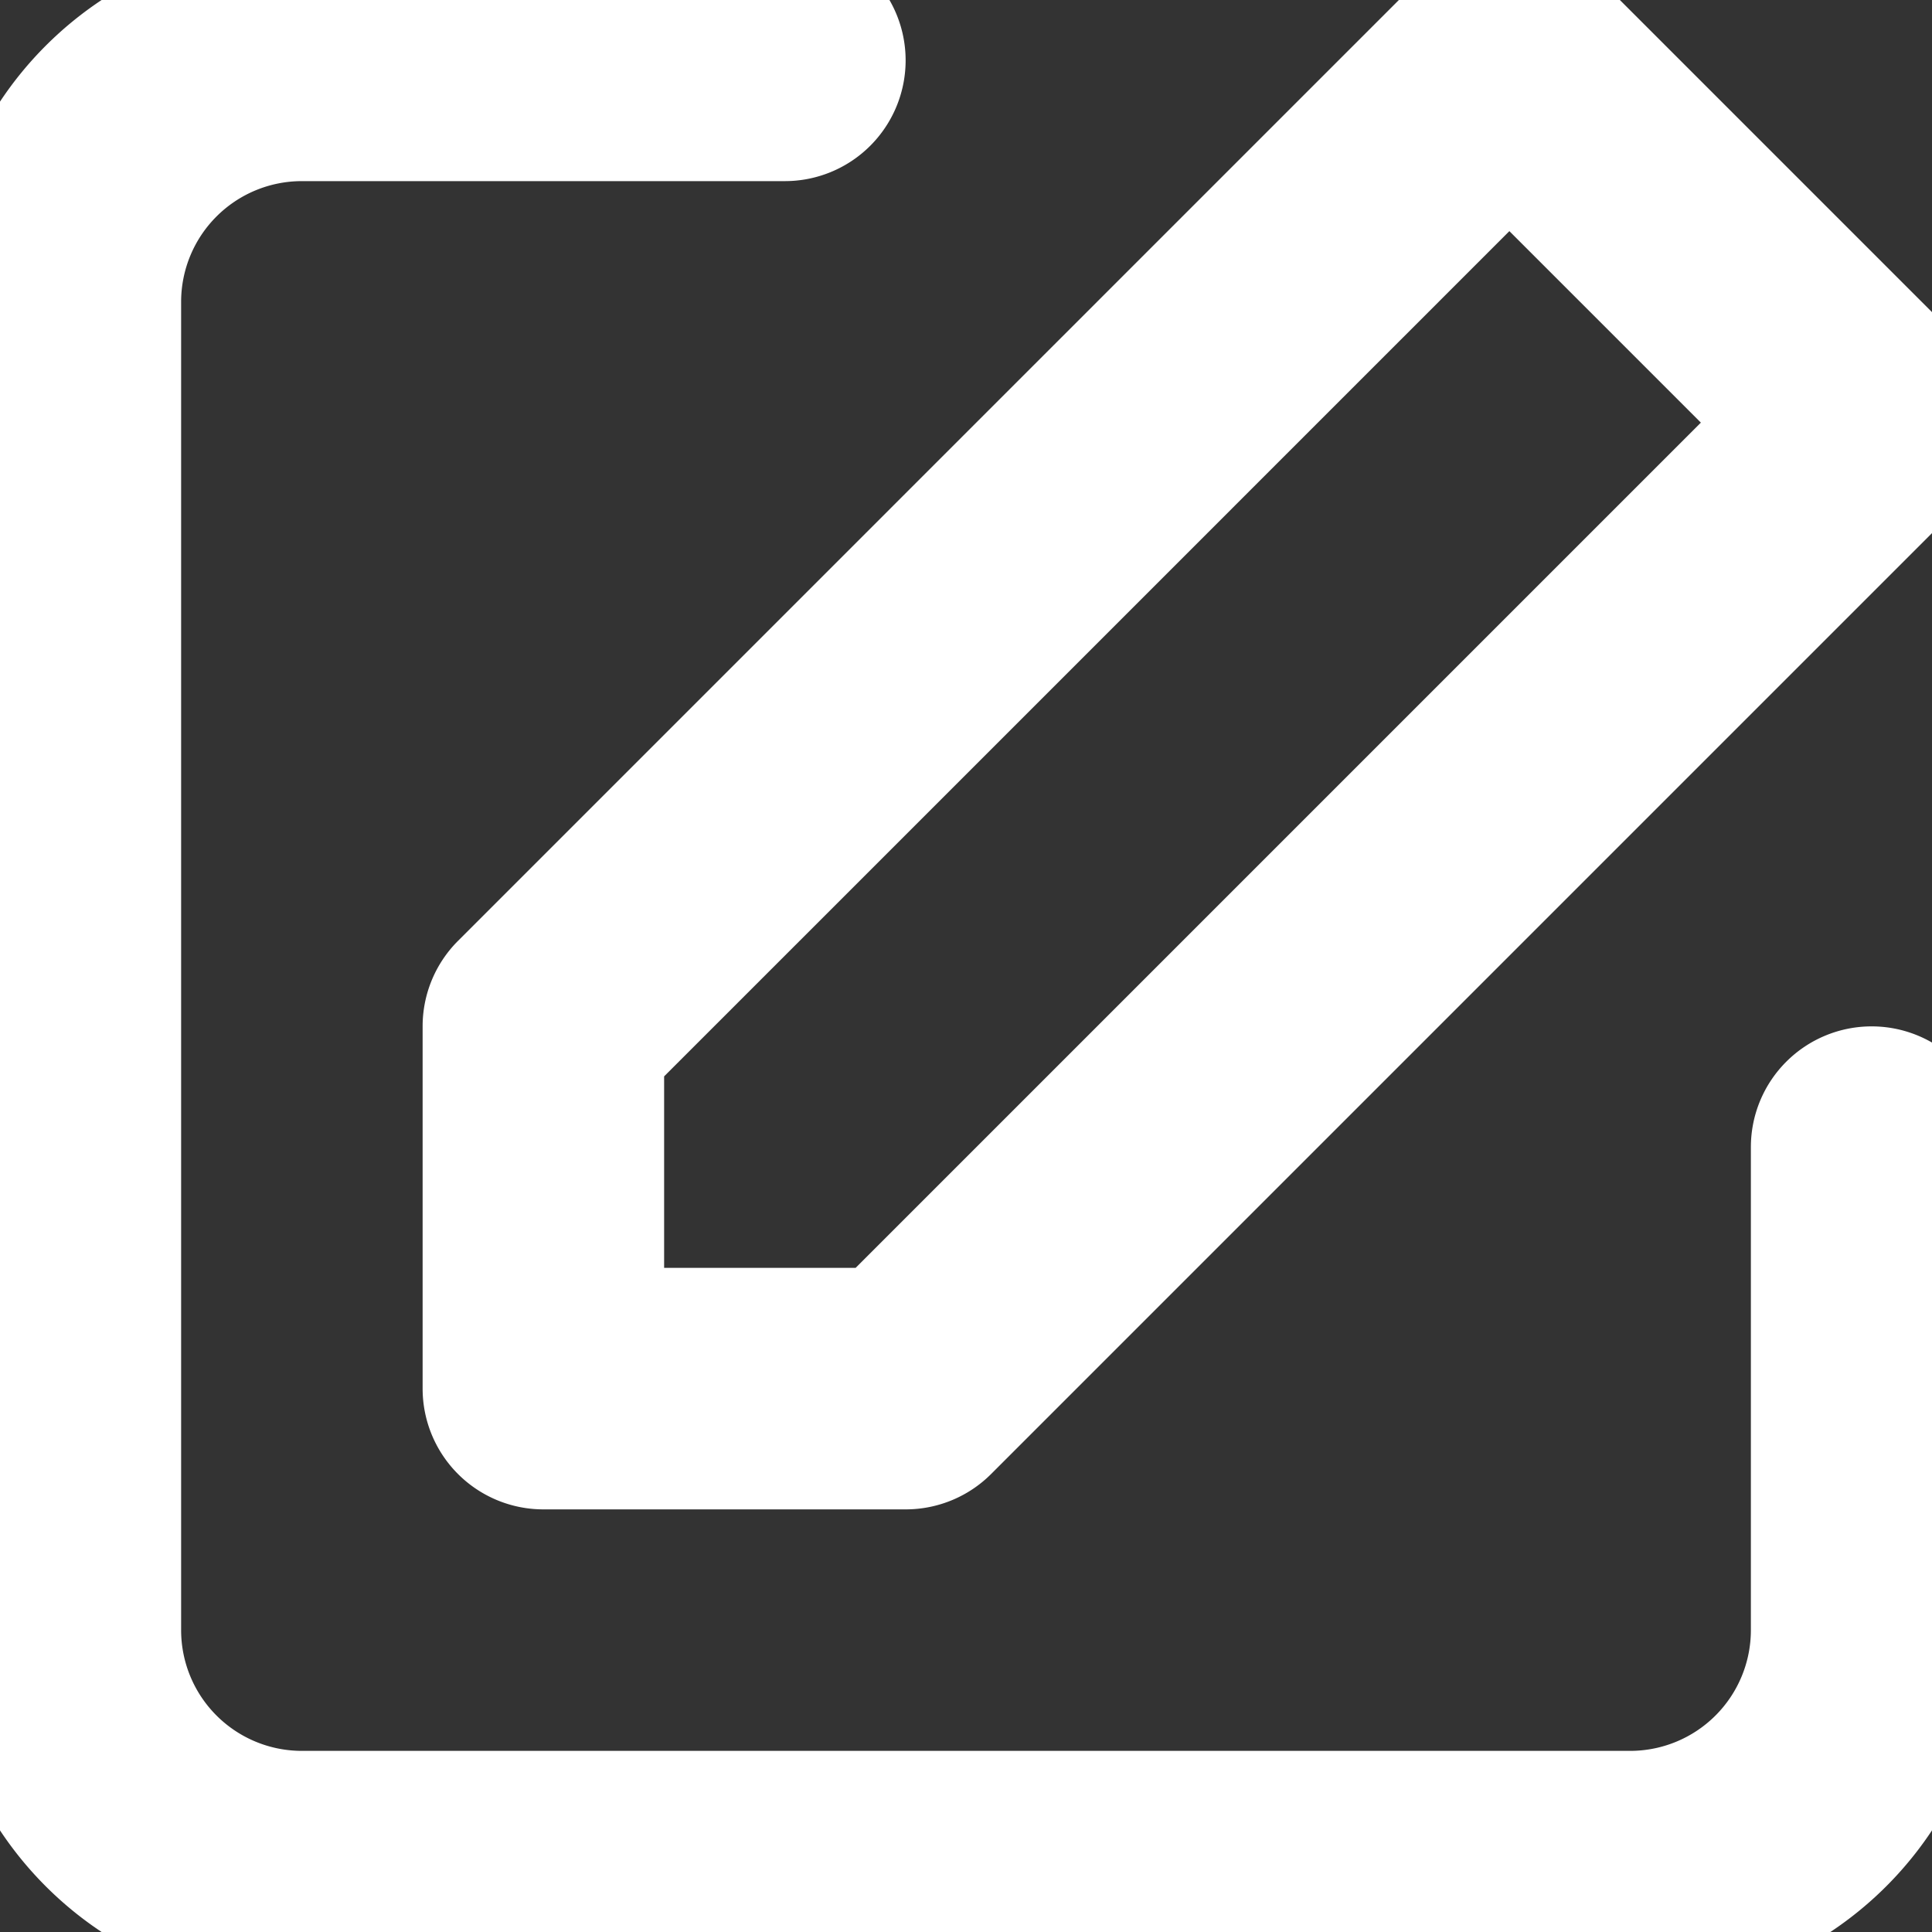 <!DOCTYPE svg PUBLIC "-//W3C//DTD SVG 1.1//EN" "http://www.w3.org/Graphics/SVG/1.1/DTD/svg11.dtd">
<!-- Uploaded to: SVG Repo, www.svgrepo.com, Transformed by: SVG Repo Mixer Tools -->
<svg fill="#fff" width="72px" height="72px" viewBox="0 0 16 16" id="edit-2-16px" xmlns="http://www.w3.org/2000/svg" stroke="#fff">
<rect x="0" y="0" width="16" height="16" fill="#333333" stroke="none"/>
<g id="SVGRepo_bgCarrier" stroke-width="0"/>
<g id="SVGRepo_tracerCarrier" stroke-linecap="round" stroke-linejoin="round"/>
<g id="SVGRepo_iconCarrier"> <path id="Path_120" data-name="Path 120" d="M-10.5,16h-11A2.5,2.5,0,0,1-24,13.5V2.5A2.5,2.5,0,0,1-21.5,0h4a.5.5,0,0,1,.5.5.5.5,0,0,1-.5.5h-4A1.5,1.5,0,0,0-23,2.5v11A1.5,1.5,0,0,0-21.5,15h11A1.5,1.5,0,0,0-9,13.5v-4A.5.5,0,0,1-8.5,9a.5.5,0,0,1,.5.5v4A2.5,2.5,0,0,1-10.5,16Zm-5.646-4.146,8-8a.5.5,0,0,0,0-.708l-3-3a.5.5,0,0,0-.708,0l-8,8A.5.5,0,0,0-20,8.5v3a.5.5,0,0,0,.5.5h3A.5.5,0,0,0-16.146,11.854ZM-19,8.707l7.5-7.5L-9.207,3.5l-7.5,7.5H-19Z" transform="translate(24 0)"/> </g>
</svg>